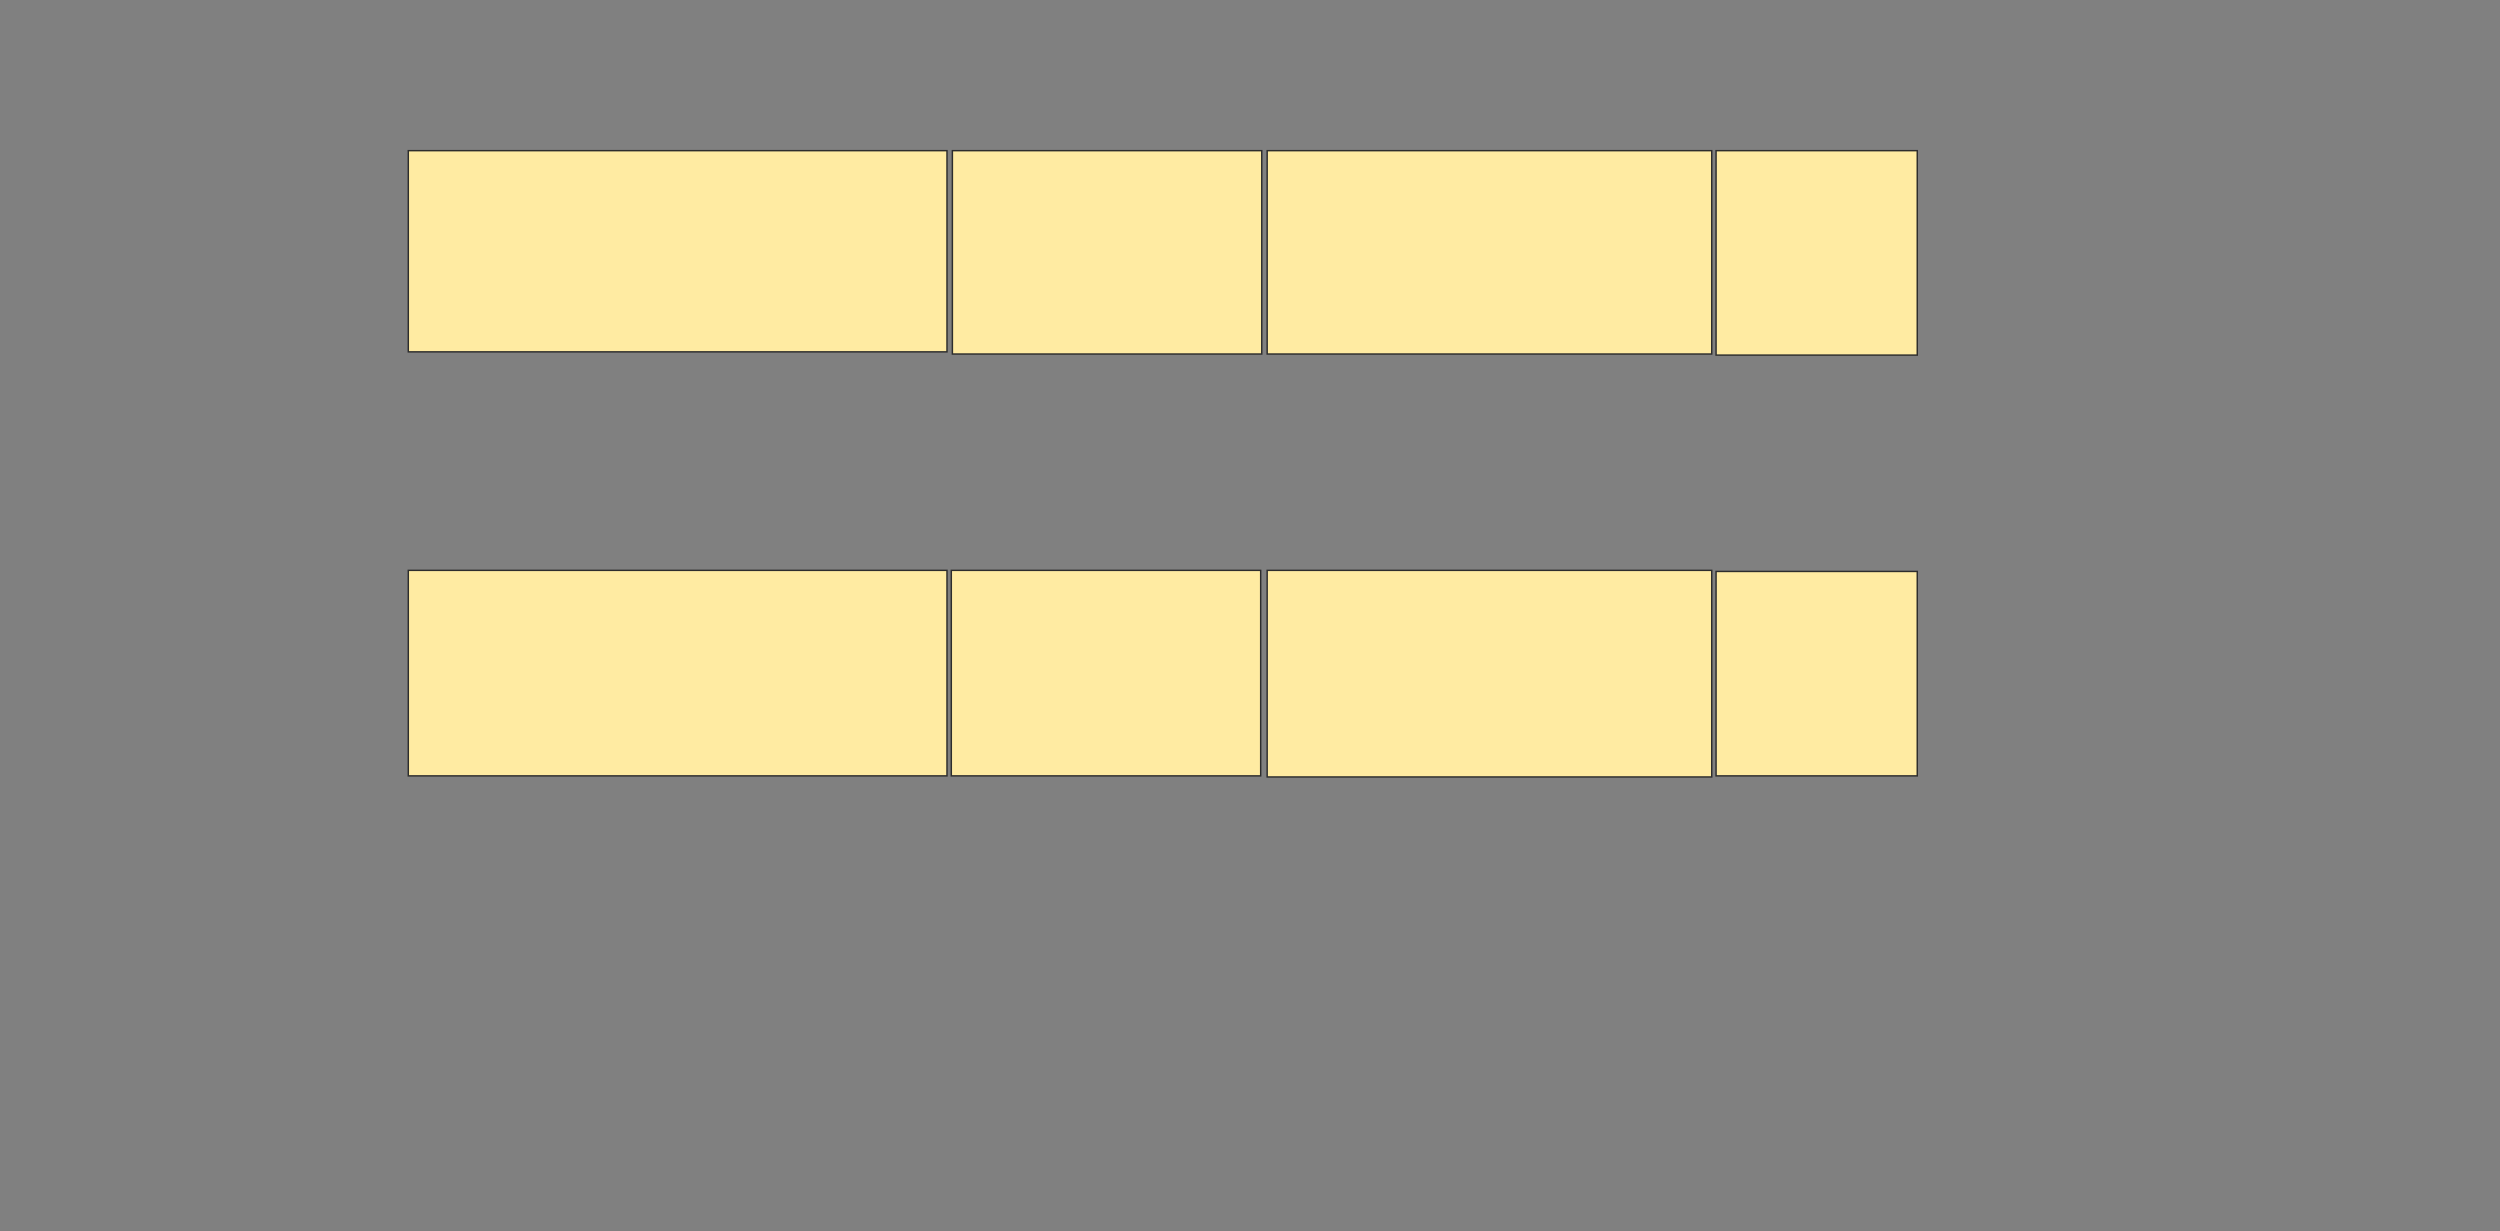 <svg xmlns="http://www.w3.org/2000/svg" width="1712" height="843"><rect width="100%" height="100%" fill="#808080" stroke="none"/><path stroke="#2D2D2D" fill="#FFEBA2" d="M279.605 103.173H648.494V240.951H279.605z"/><path stroke="#2D2D2D" stroke-linecap="null" stroke-linejoin="null" stroke-dasharray="null" fill="#FFEBA2" d="M867.753 103.173H1172.197V242.432H867.753z"/><path stroke-linecap="null" stroke-linejoin="null" stroke-dasharray="null" stroke="#2D2D2D" fill="#FFEBA2" d="M652.198 103.173H864.05V242.432H652.198z"/><path stroke-linecap="null" stroke-linejoin="null" stroke-dasharray="null" stroke="#2D2D2D" fill="#FFEBA2" d="M1175.161 103.173H1312.939V243.173H1175.161z"/><g stroke="#2D2D2D" fill="#FFEBA2"><path d="M279.605 390.58H648.494V531.321H279.605z"/><path stroke-linecap="null" stroke-linejoin="null" stroke-dasharray="null" d="M651.457 390.58H863.309V531.321H651.457z"/><path stroke-linecap="null" stroke-linejoin="null" stroke-dasharray="null" d="M867.753 390.58H1172.197V532.061H867.753z"/><path stroke-linecap="null" stroke-linejoin="null" stroke-dasharray="null" d="M1175.161 391.321H1312.939V531.321H1175.161z"/></g></svg>